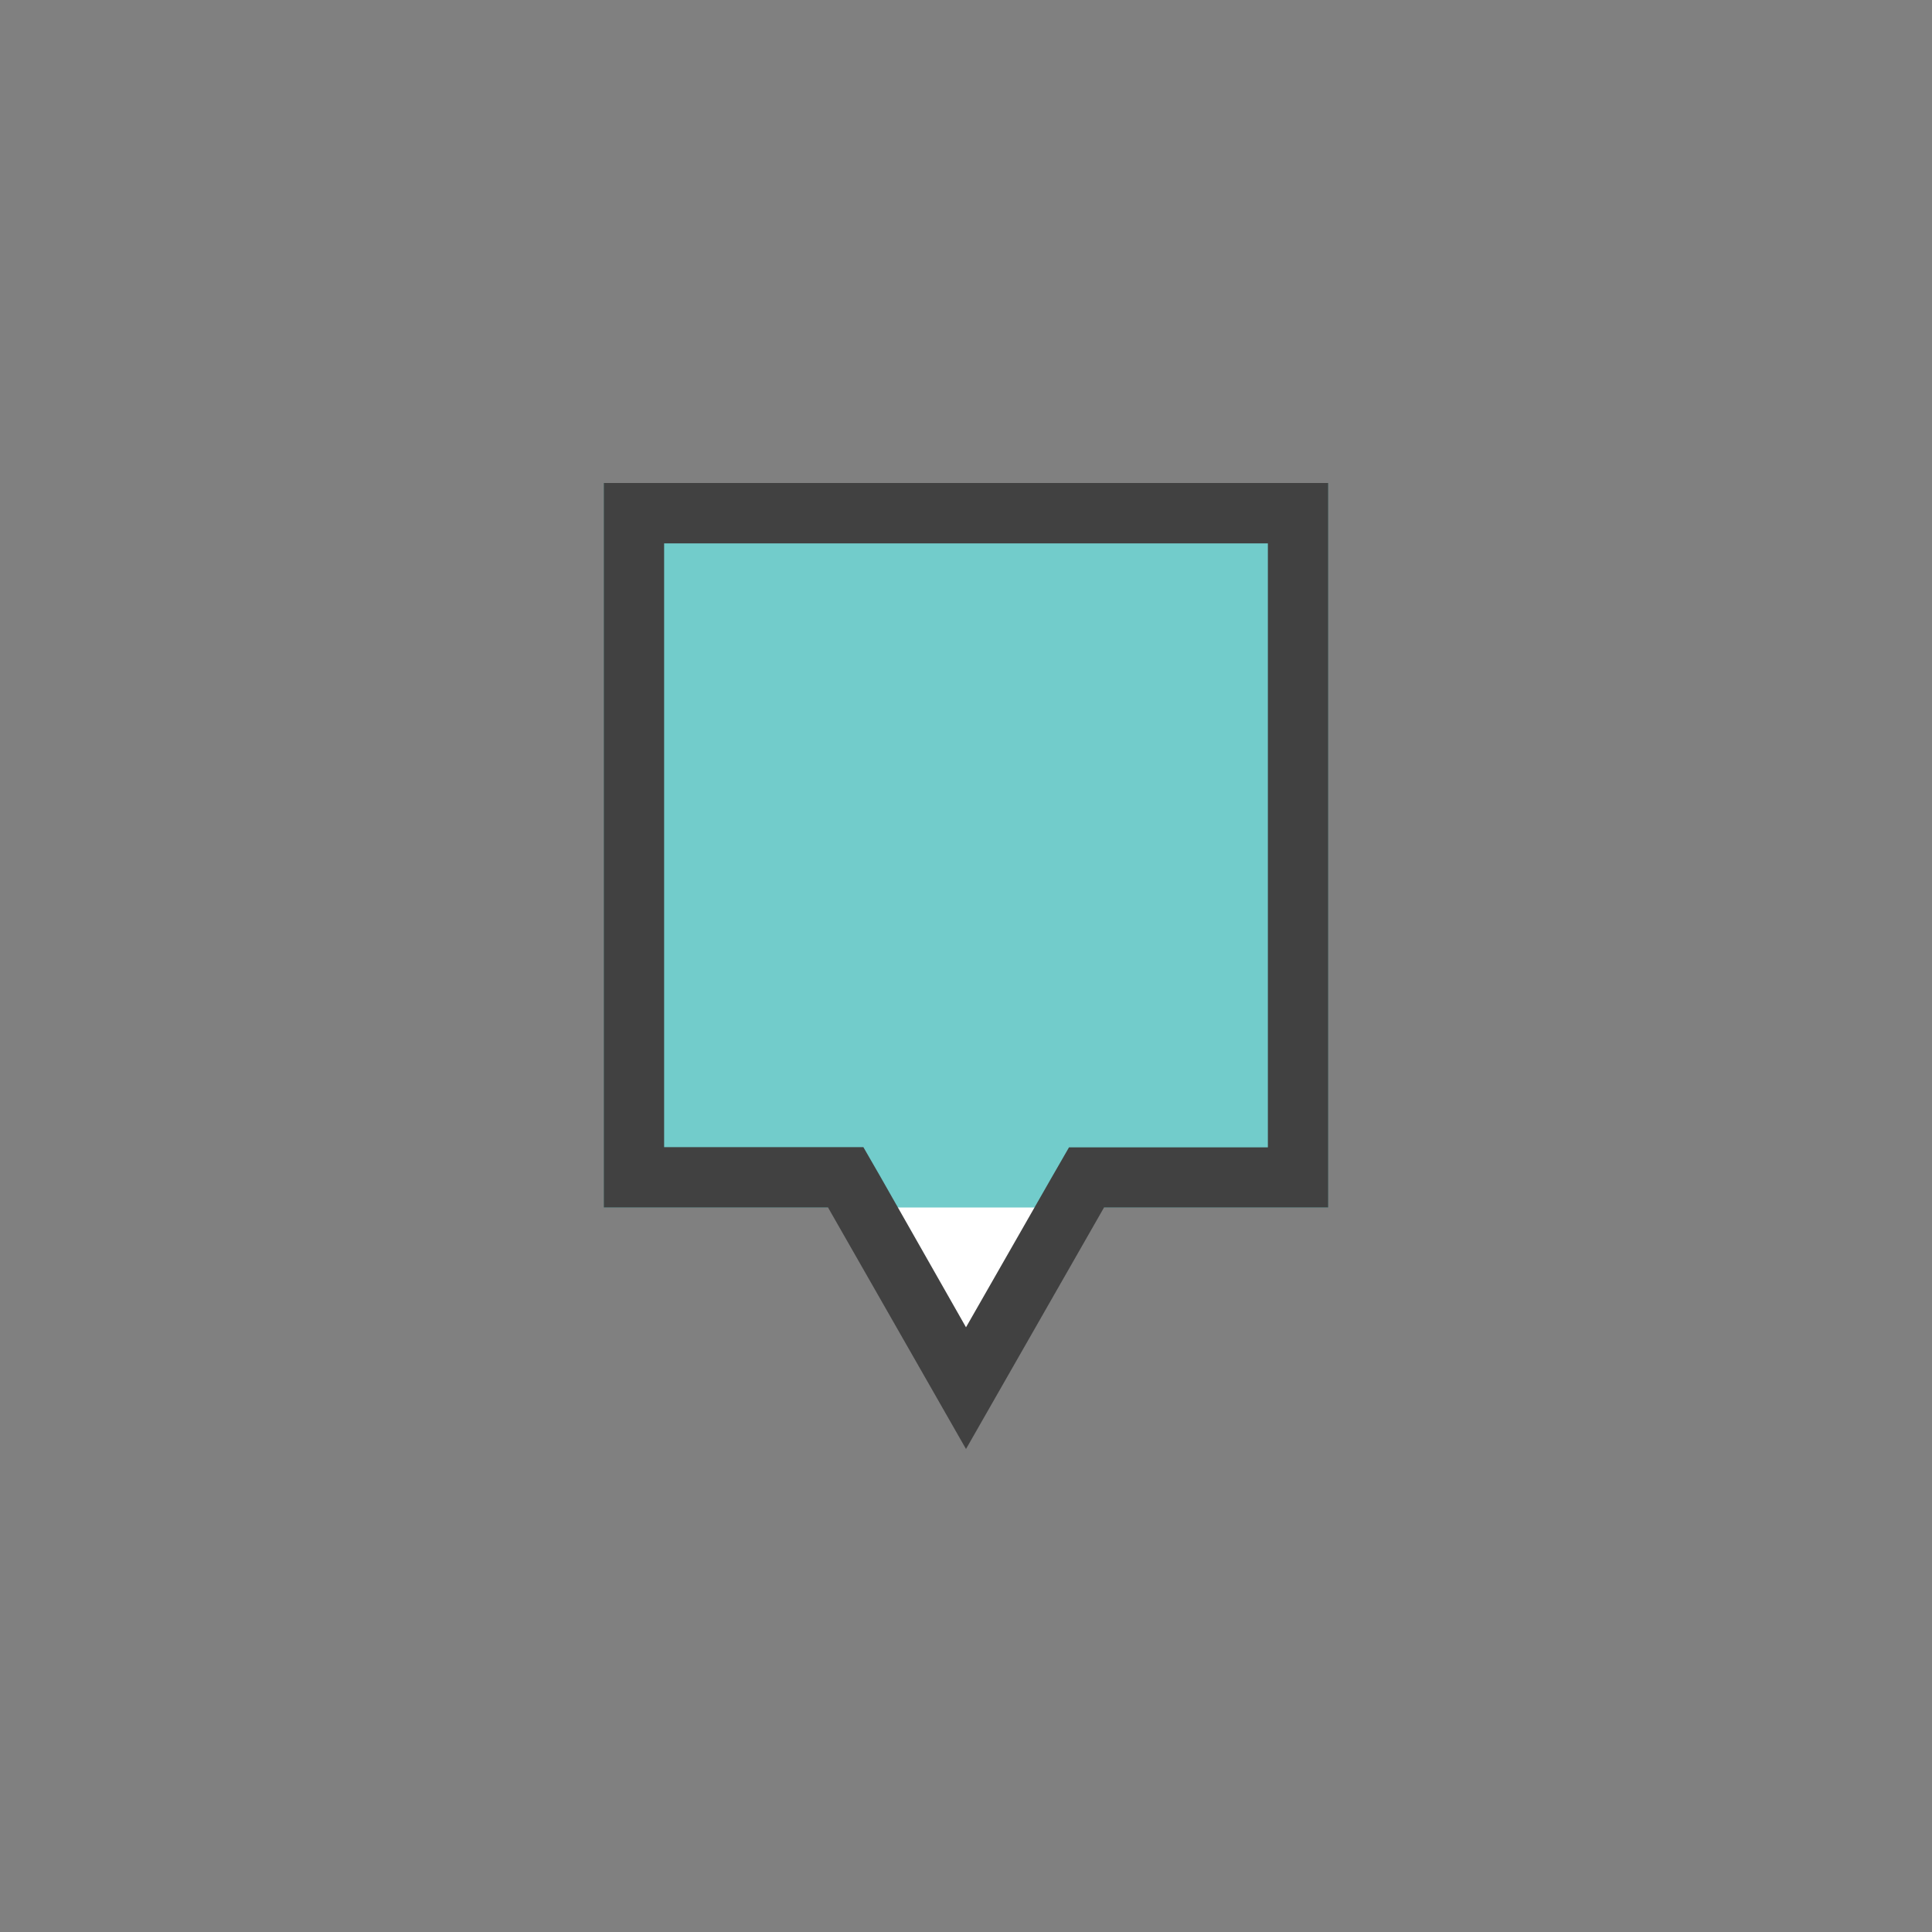 <svg xmlns="http://www.w3.org/2000/svg" width="32" height="32" viewBox="0 0 32 32">
  <rect x="0" y="0" width="32" height="32" fill="#808080" stroke="none"/>
  <g id="MarkerB.sema2.S" transform="translate(-501 -2721)">
    <rect id="Rectangle_1005" data-name="Rectangle 1005" width="32" height="32" transform="translate(501 2721)" fill="none"/>
    <path id="Path_2913" data-name="Path 2913" d="M16,22.992l-1.851-3.24-.144-.252H10.5V8.5h11v11H18l-.144.252Z" transform="translate(501 2721)" fill="#fff"/>
    <rect id="Rectangle_2240" data-name="Rectangle 2240" width="12" height="12" transform="translate(511 2729)" fill="#72cccb"/>
    <path id="Path_2914" data-name="Path 2914" d="M16,21.984l1.418-2.48.288-.5H21V9H11V19H14.3l.288.5L16,21.984M16,24l-2.285-4H10V8H22V20H18.286Z" transform="translate(501 2721)" fill="#414141"/>
  </g>
</svg>
